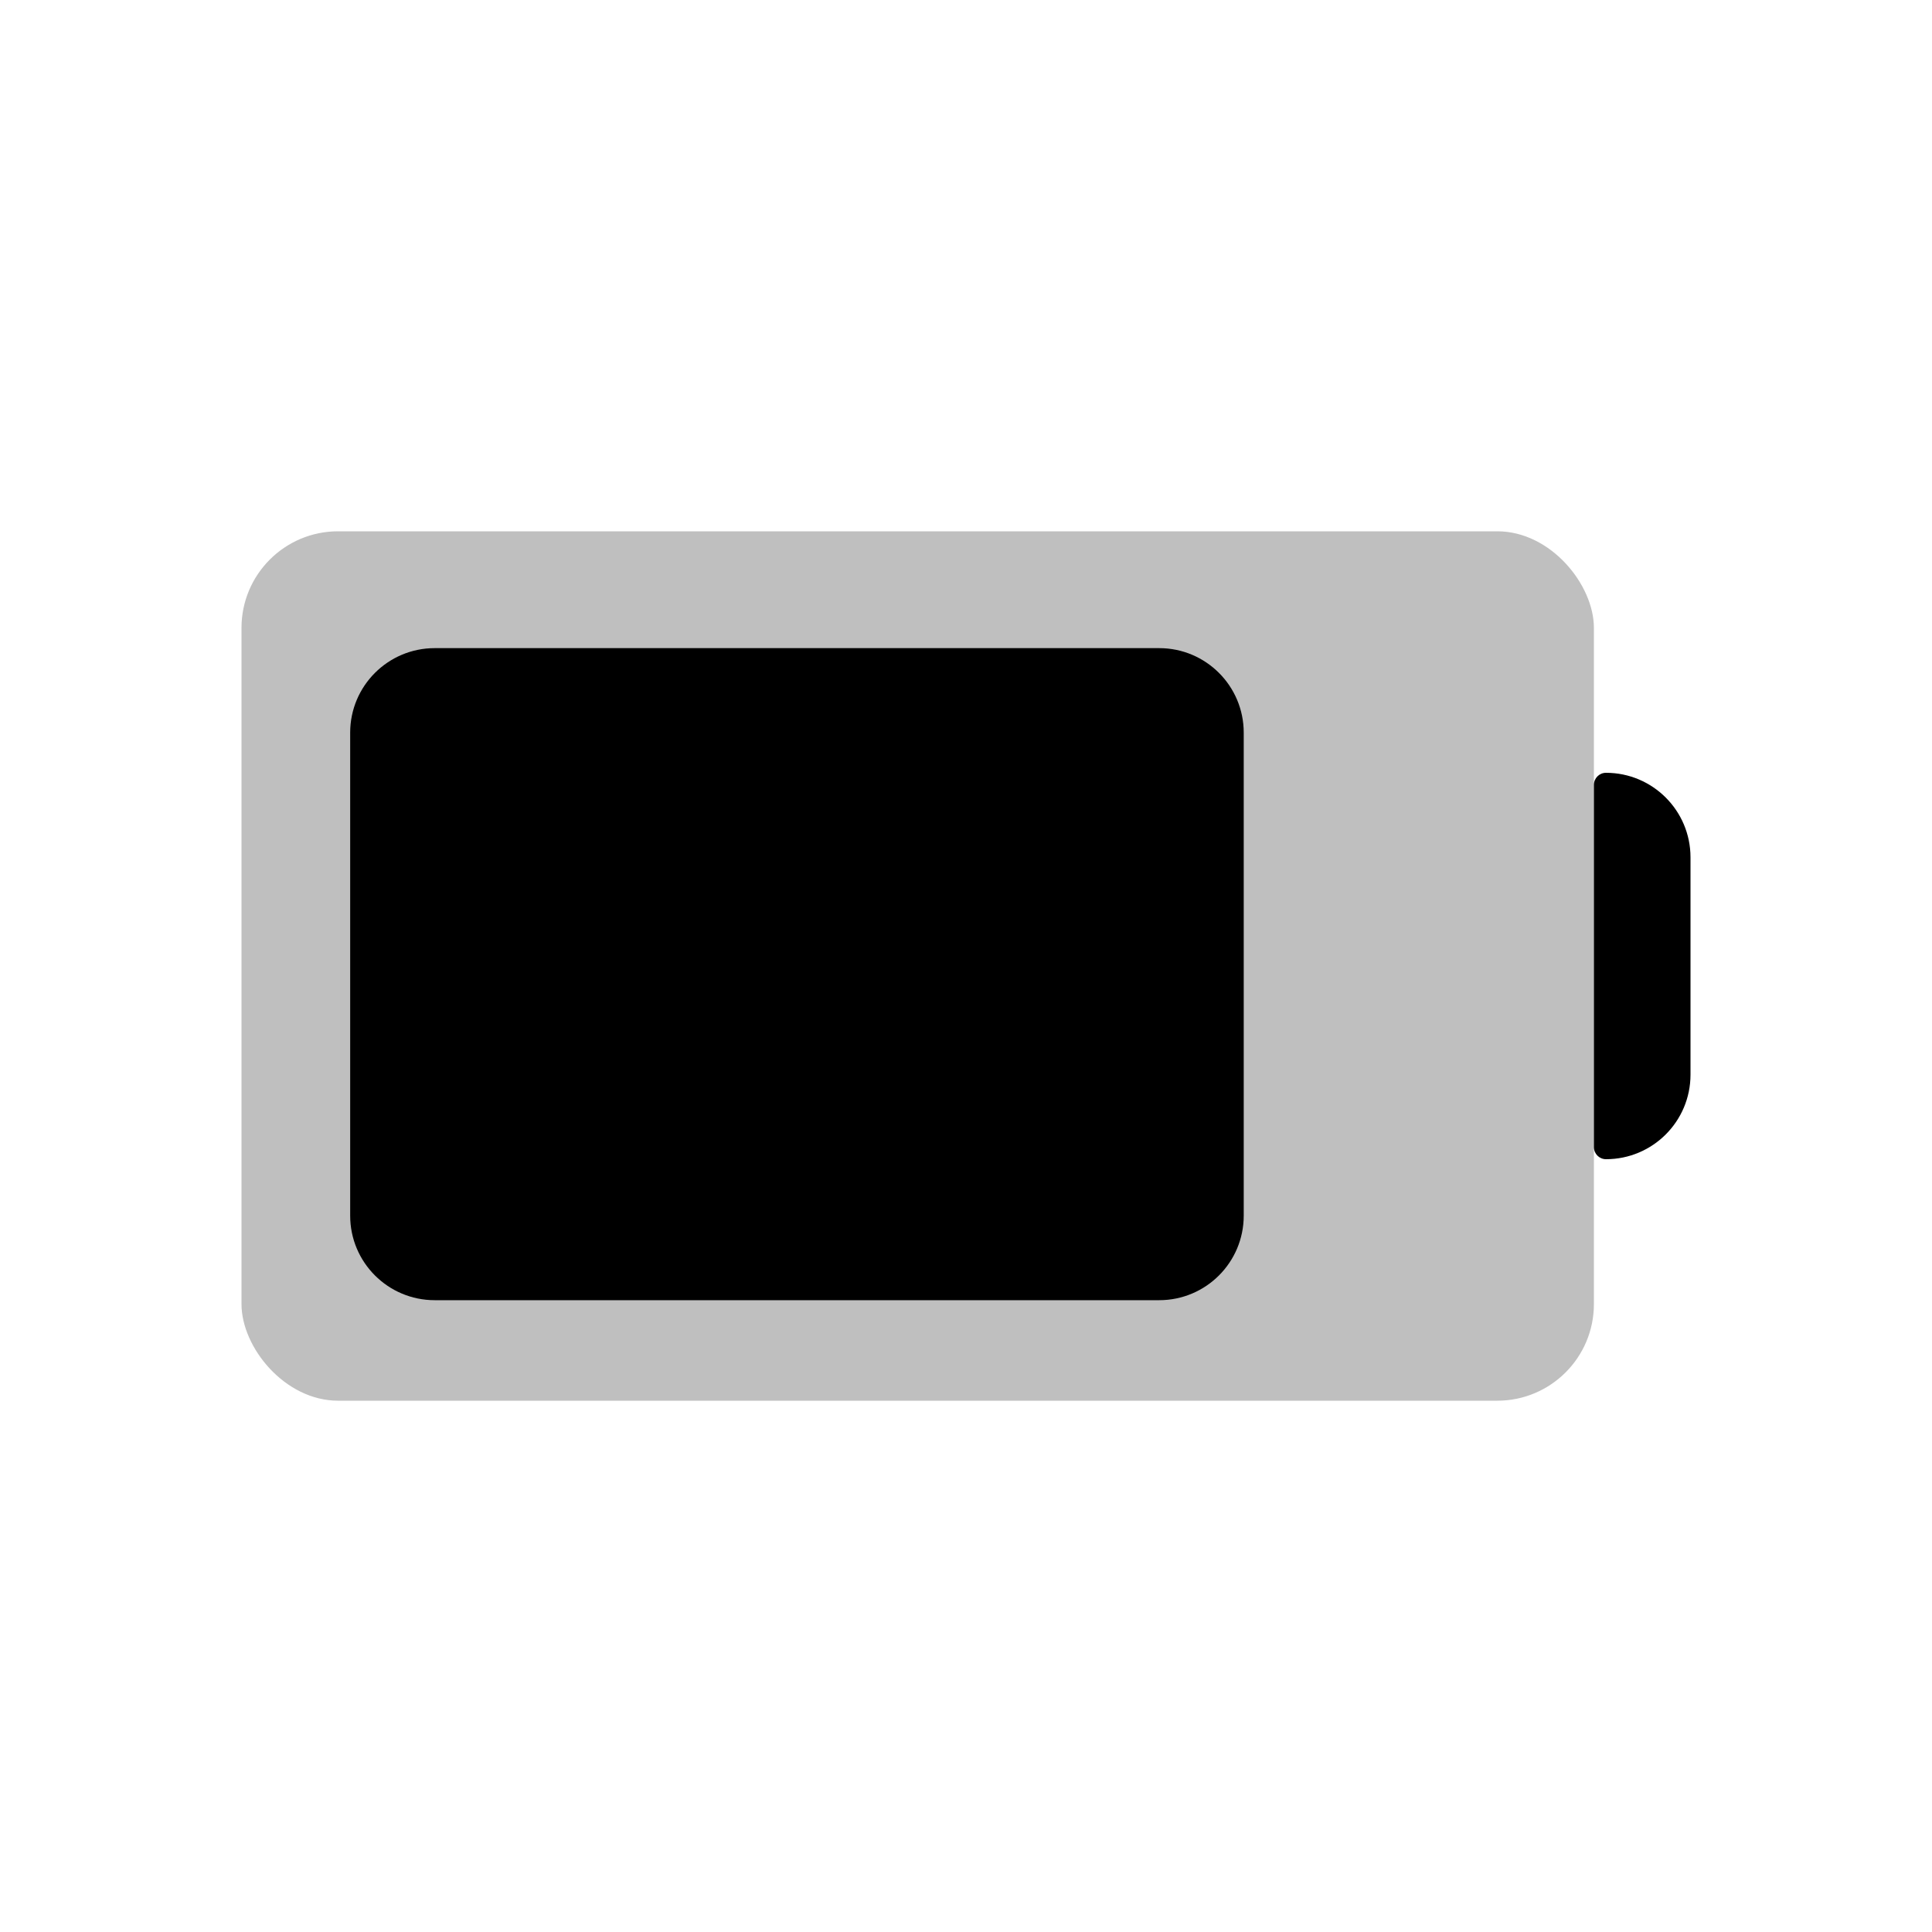 <svg viewBox="0 0 80 80" fill="none">
  <rect opacity="0.25" x="10" y="22" width="56" height="36" rx="4" fill="currentColor" />
  <path d="M66 32.5C66 32.224 66.224 32 66.5 32C68.433 32 70 33.567 70 35.5V44.5C70 46.433 68.433 48 66.5 48C66.224 48 66 47.776 66 47.5V32.5Z" fill="currentColor" />
  <path fill-rule="evenodd" clip-rule="evenodd" d="M50 30.338C50 29.233 49.105 28.338 48 28.338L18 28.338C16.895 28.338 16 29.233 16 30.338L16 50.338C16 51.443 16.895 52.338 18 52.338H48C49.105 52.338 50 51.443 50 50.338V49V31V30.338Z" fill="currentColor" />
  <path d="M48 52.338V50.838V52.338ZM18 52.338V53.838V52.338ZM18 29.838L48 29.838V26.838L18 26.838V29.838ZM17.5 50.338L17.5 30.338H14.5L14.5 50.338H17.5ZM48 50.838H18V53.838H48V50.838ZM51.5 50.338V49L48.5 49V50.338L51.5 50.338ZM51.5 49V31H48.5V49L51.5 49ZM51.5 31V30.338H48.5V31H51.5ZM48 53.838C49.933 53.838 51.5 52.271 51.5 50.338L48.5 50.338C48.5 50.614 48.276 50.838 48 50.838V53.838ZM14.5 50.338C14.5 52.271 16.067 53.838 18 53.838V50.838C17.724 50.838 17.5 50.614 17.5 50.338H14.5ZM48 29.838C48.276 29.838 48.5 30.062 48.5 30.338H51.5C51.5 28.405 49.933 26.838 48 26.838V29.838ZM18 26.838C16.067 26.838 14.5 28.405 14.5 30.338H17.5C17.5 30.062 17.724 29.838 18 29.838V26.838Z" fill="currentColor" />
</svg>